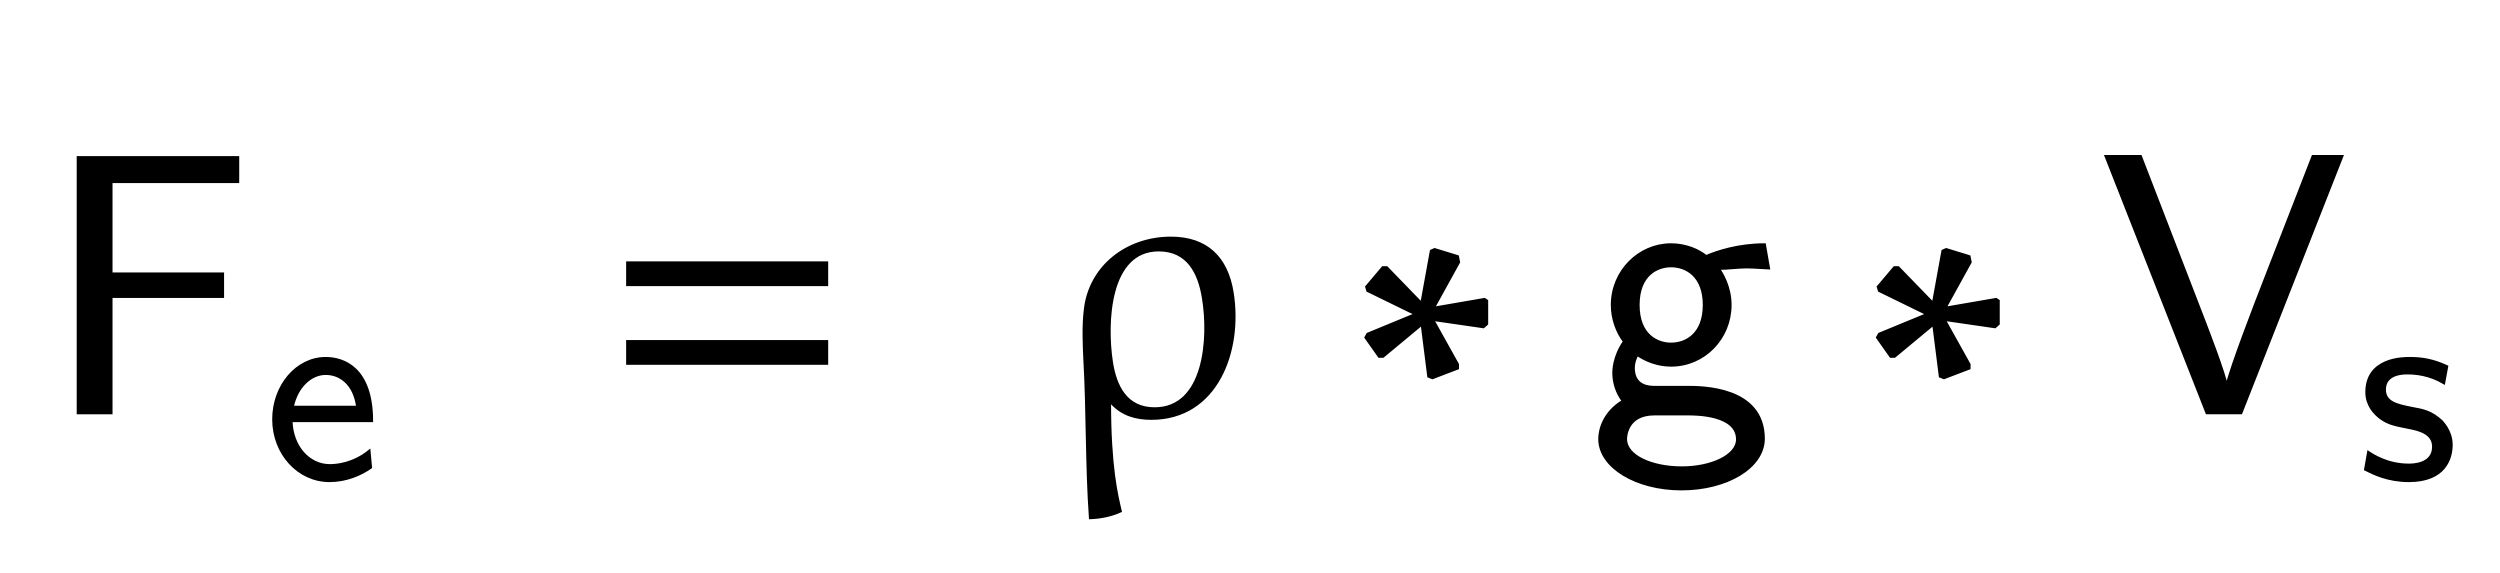 <svg xmlns="http://www.w3.org/2000/svg" xmlns:xlink="http://www.w3.org/1999/xlink" width="115.062" height="26.391" style="width:115.062px;height:26.391px;font-family:Asana-Math, Asana;background:#FFF;"><g><g><g><g transform="matrix(1,0,0,1,2,19)"><path transform="matrix(0.017,0,0,-0.017,0,0)" d="M485 315L485 376L183 376L183 626L526 626L526 691L94 691L94 0L183 0L183 315Z" stroke="rgb(0,0,0)" stroke-opacity="1" stroke-width="8" fill="rgb(0,0,0)" fill-opacity="1"></path></g></g><g><g><g><g><g transform="matrix(1,0,0,1,12.156,22.009)"><path transform="matrix(0.012,0,0,-0.012,0,0)" d="M414 219C414 421 307 461 236 461C125 461 35 355 35 226C35 94 131 -11 251 -11C314 -11 371 13 410 41L404 106C341 54 275 50 252 50C172 50 108 121 105 219ZM110 274C126 350 179 400 236 400C288 400 344 366 357 274Z" stroke="rgb(0,0,0)" stroke-opacity="1" stroke-width="8" fill="rgb(0,0,0)" fill-opacity="1"></path></g></g></g></g></g><g><g transform="matrix(1,0,0,1,18.453,19)"><path transform="matrix(0.017,0,0,-0.017,0,0)" d="" stroke="rgb(0,0,0)" stroke-opacity="1" stroke-width="8" fill="rgb(0,0,0)" fill-opacity="1"></path></g></g><g><g transform="matrix(1,0,0,1,27.781,19)"><path transform="matrix(0.017,0,0,-0.017,0,0)" d="M604 347L604 406L65 406L65 347ZM604 134L604 193L65 193L65 134Z" stroke="rgb(0,0,0)" stroke-opacity="1" stroke-width="8" fill="rgb(0,0,0)" fill-opacity="1"></path></g></g><g><g transform="matrix(1,0,0,1,44.234,19)"><path transform="matrix(0.017,0,0,-0.017,0,0)" d="M402 29L406 29C436 -5 474 -15 515 -15C692 -15 759 168 734 325C719 420 664 473 568 473C449 473 348 395 336 277C331 234 333 188 335 144C343 1 340 -141 350 -284C378 -283 407 -277 431 -266C421 -223 402 -148 402 29ZM656 311C674 203 662 11 524 11C446 11 417 72 407 138C391 243 398 441 535 441C614 441 645 380 656 311ZM1232 267L1101 213L1096 204L1132 153L1142 153L1248 241L1266 99L1276 95L1344 121L1344 131L1276 253L1414 233L1423 241L1423 303L1417 307L1278 283L1347 408L1344 423L1282 442L1273 438L1247 295L1152 393L1142 393L1098 341L1101 331ZM2053 391C2075 391 2103 395 2127 395C2145 395 2184 392 2186 392L2175 455C2105 455 2047 436 2017 423C1996 440 1962 455 1922 455C1836 455 1763 383 1763 292C1763 255 1776 219 1796 193C1767 152 1767 113 1767 108C1767 82 1776 53 1793 32C1741 1 1729 -45 1729 -71C1729 -146 1828 -206 1950 -206C2073 -206 2172 -147 2172 -70C2172 69 2005 69 1966 69L1878 69C1865 69 1820 69 1820 122C1820 133 1824 149 1831 158C1852 143 1885 129 1922 129C2012 129 2082 203 2082 292C2082 340 2060 377 2049 392ZM1922 186C1885 186 1833 209 1833 292C1833 375 1885 398 1922 398C1965 398 2012 370 2012 292C2012 214 1965 186 1922 186ZM1967 -3C1989 -3 2102 -3 2102 -72C2102 -116 2033 -149 1951 -149C1870 -149 1799 -118 1799 -71C1799 -68 1799 -3 1877 -3ZM2617 267L2486 213L2481 204L2517 153L2527 153L2633 241L2651 99L2661 95L2729 121L2729 131L2661 253L2799 233L2808 241L2808 303L2802 307L2663 283L2732 408L2729 423L2667 442L2658 438L2632 295L2537 393L2527 393L2483 341L2486 331ZM3738 694L3660 694L3527 352C3511 311 3436 118 3427 72L3426 72C3418 112 3375 222 3366 246L3193 694L3100 694L3373 0L3465 0Z" stroke="rgb(0,0,0)" stroke-opacity="1" stroke-width="8" fill="rgb(0,0,0)" fill-opacity="1"></path></g></g><g><g><g><g><g transform="matrix(1,0,0,1,108.516,22.009)"><path transform="matrix(0.012,0,0,-0.012,0,0)" d="M360 128C360 183 323 217 321 220C282 255 255 261 205 270C150 281 104 291 104 340C104 402 176 402 189 402C221 402 274 398 331 364L343 429C291 453 250 461 199 461C174 461 33 461 33 330C33 281 62 249 87 230C118 208 140 204 195 193C231 186 289 174 289 121C289 52 210 52 195 52C114 52 58 89 40 101L28 33C60 17 115 -11 196 -11C334 -11 360 75 360 128Z" stroke="rgb(0,0,0)" stroke-opacity="1" stroke-width="8" fill="rgb(0,0,0)" fill-opacity="1"></path></g></g></g></g></g></g></g></svg>